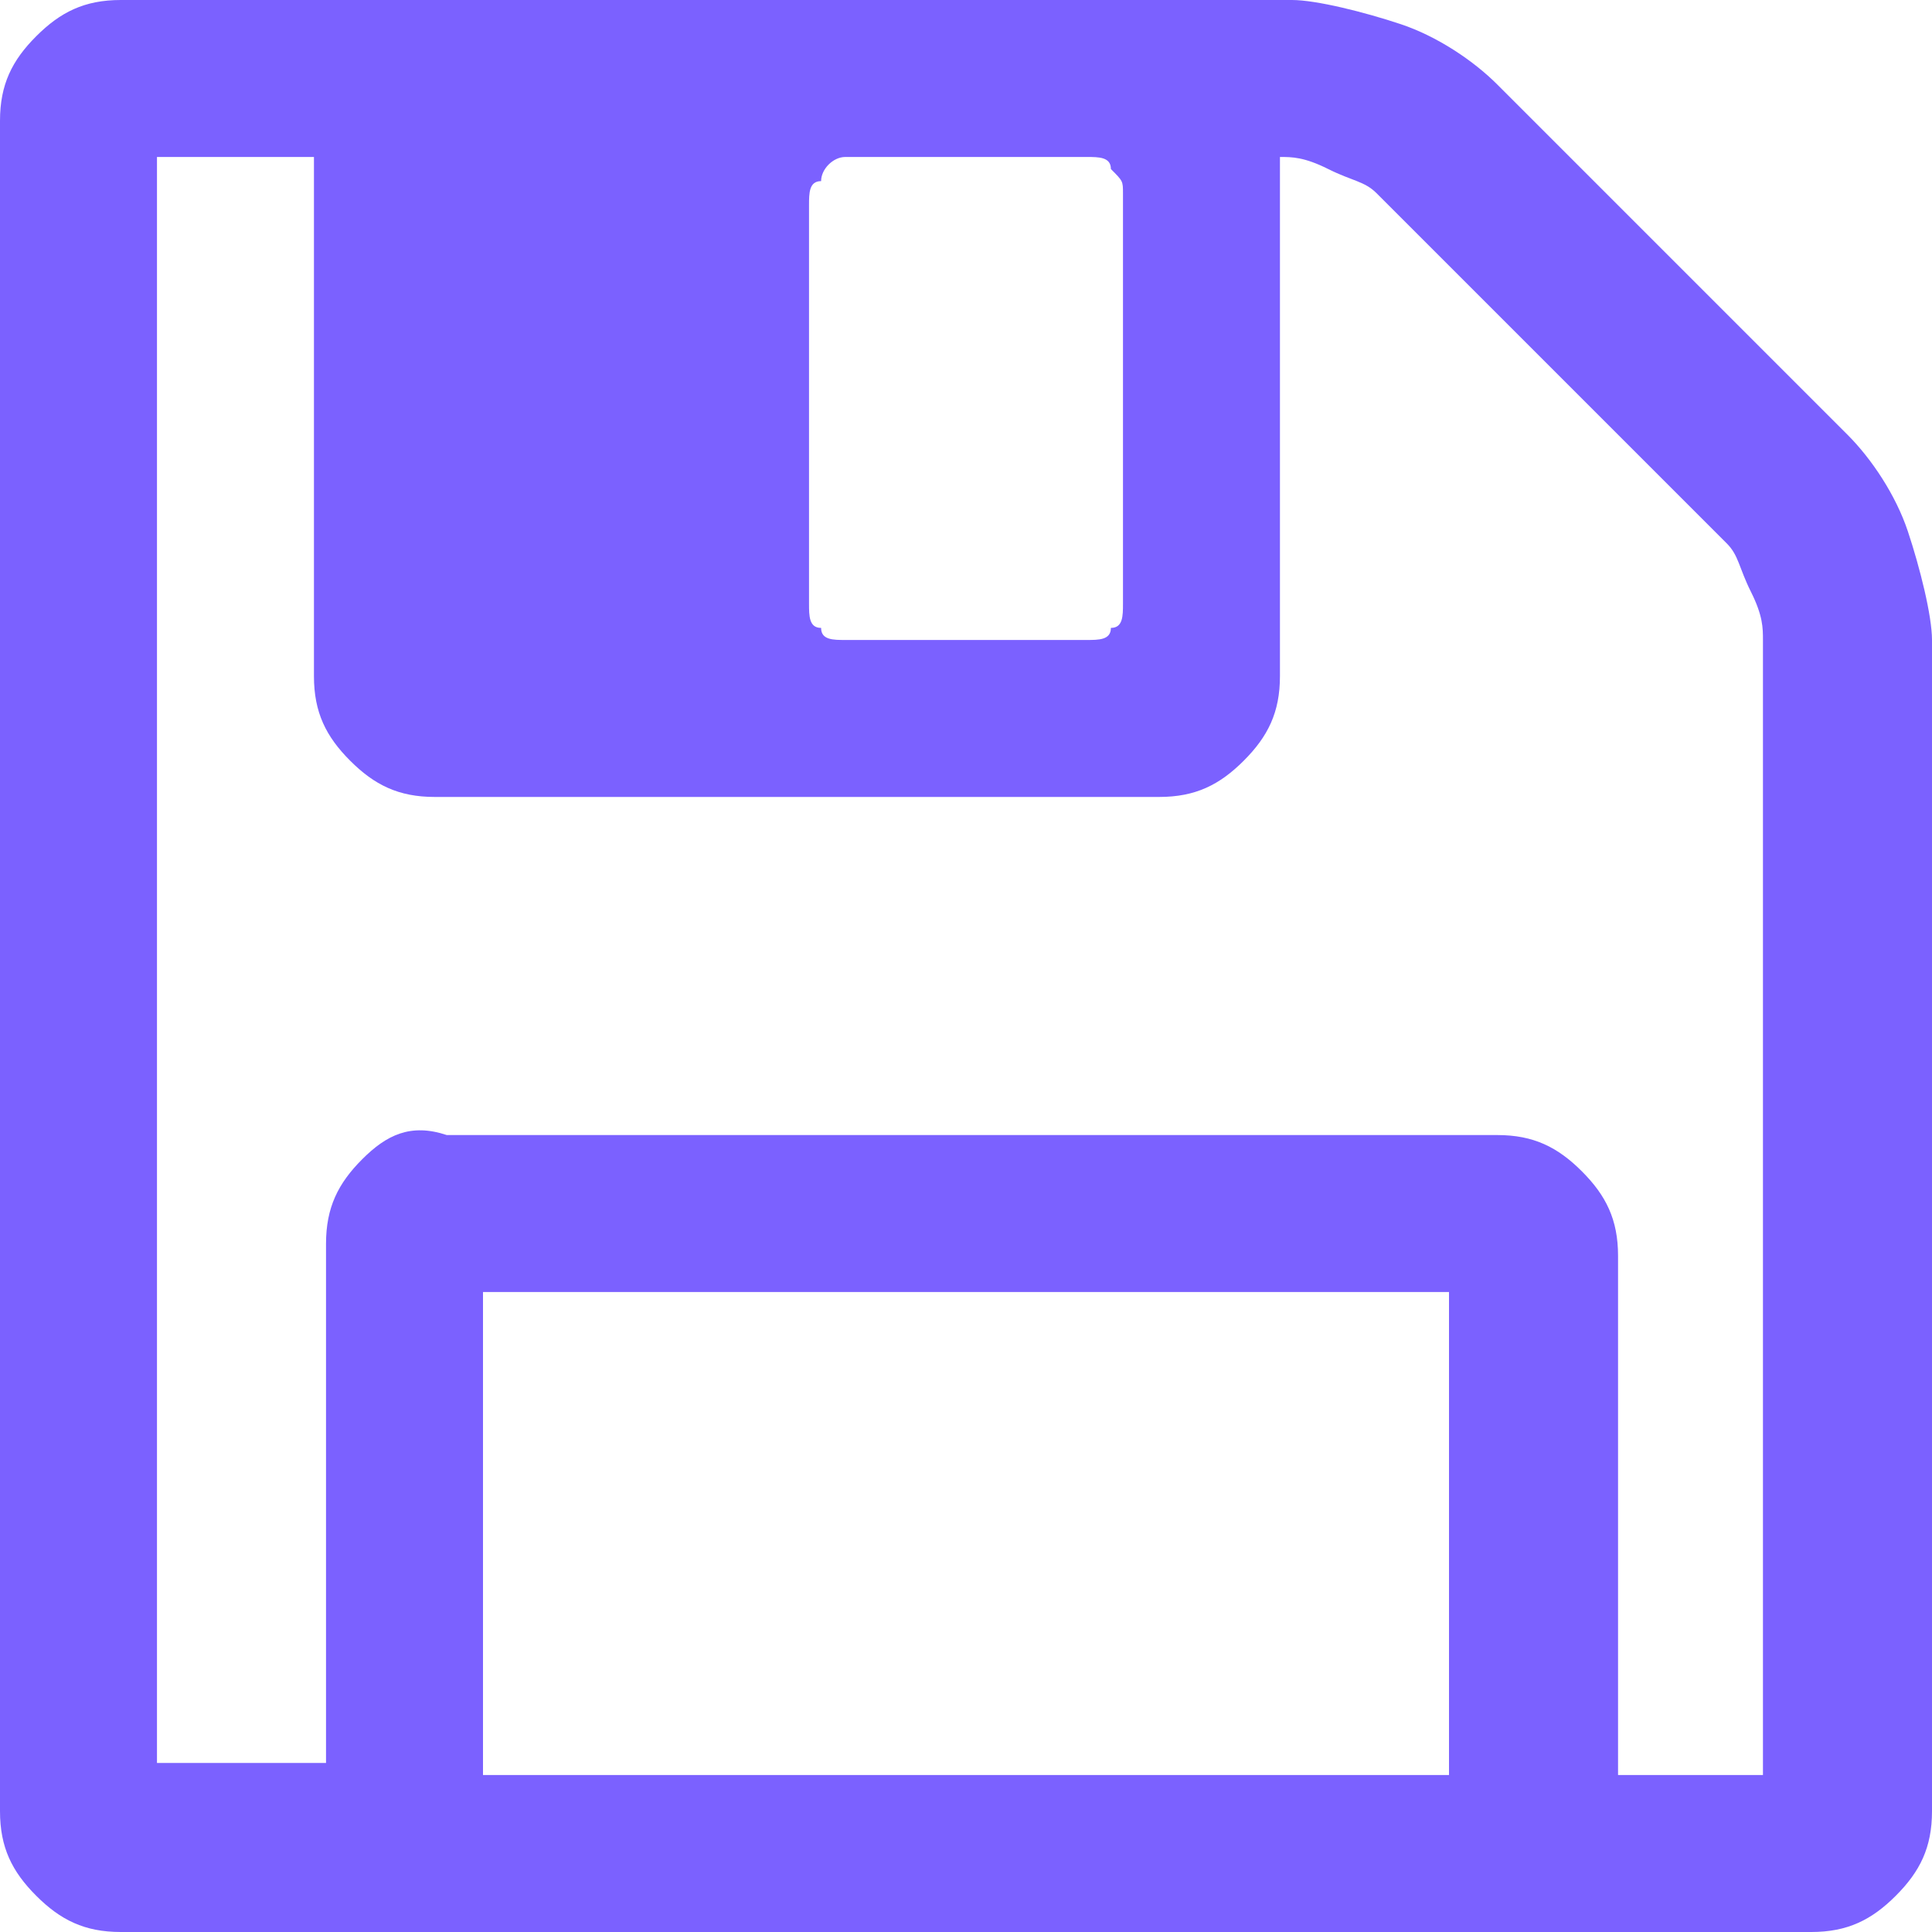 <?xml version="1.0" encoding="utf-8"?>
<!-- Generator: Adobe Illustrator 24.3.0, SVG Export Plug-In . SVG Version: 6.00 Build 0)  -->
<svg version="1.1" id="Layer_1" xmlns="http://www.w3.org/2000/svg" xmlns:xlink="http://www.w3.org/1999/xlink" x="0px" y="0px"
	 viewBox="0 0 16 16" style="enable-background:new 0 0 16 16;" xml:space="preserve">
<style type="text/css">
	.st0{fill:#7B61FF;}
</style>
<path class="st0" d="M15.8,4.4c-0.1-0.3-0.3-0.6-0.5-0.8l-2.9-2.9c-0.2-0.2-0.5-0.4-0.8-0.5C11.3,0.1,10.9,0,10.7,0H1
	C0.7,0,0.5,0.1,0.3,0.3C0.1,0.5,0,0.7,0,1v14c0,0.3,0.1,0.5,0.3,0.7C0.5,15.9,0.7,16,1,16h14c0.3,0,0.5-0.1,0.7-0.3
	c0.2-0.2,0.3-0.4,0.3-0.7V5.3C16,5.1,15.9,4.7,15.8,4.4z M6.7,1.7c0-0.1,0-0.2,0.1-0.2C6.8,1.4,6.9,1.3,7,1.3h2c0.1,0,0.2,0,0.2,0.1
	c0.1,0.1,0.1,0.1,0.1,0.2V5c0,0.1,0,0.2-0.1,0.2C9.2,5.3,9.1,5.3,9,5.3H7c-0.1,0-0.2,0-0.2-0.1C6.7,5.2,6.7,5.1,6.7,5V1.7L6.7,1.7z
	 M12,14.7H4v-4h8V14.7z M14.7,14.7h-1.3h0v-4.3c0-0.3-0.1-0.5-0.3-0.7c-0.2-0.2-0.4-0.3-0.7-0.3H3.7C3.4,9.3,3.2,9.4,3,9.6
	c-0.2,0.2-0.3,0.4-0.3,0.7v4.3H1.3V1.3h1.3v4.3c0,0.3,0.1,0.5,0.3,0.7c0.2,0.2,0.4,0.3,0.7,0.3h6c0.3,0,0.5-0.1,0.7-0.3
	c0.2-0.2,0.3-0.4,0.3-0.7V1.3c0.1,0,0.2,0,0.4,0.1c0.2,0.1,0.3,0.1,0.4,0.2l2.9,2.9c0.1,0.1,0.1,0.2,0.2,0.4
	c0.1,0.2,0.1,0.3,0.1,0.4V14.7L14.7,14.7z"/>
</svg>
